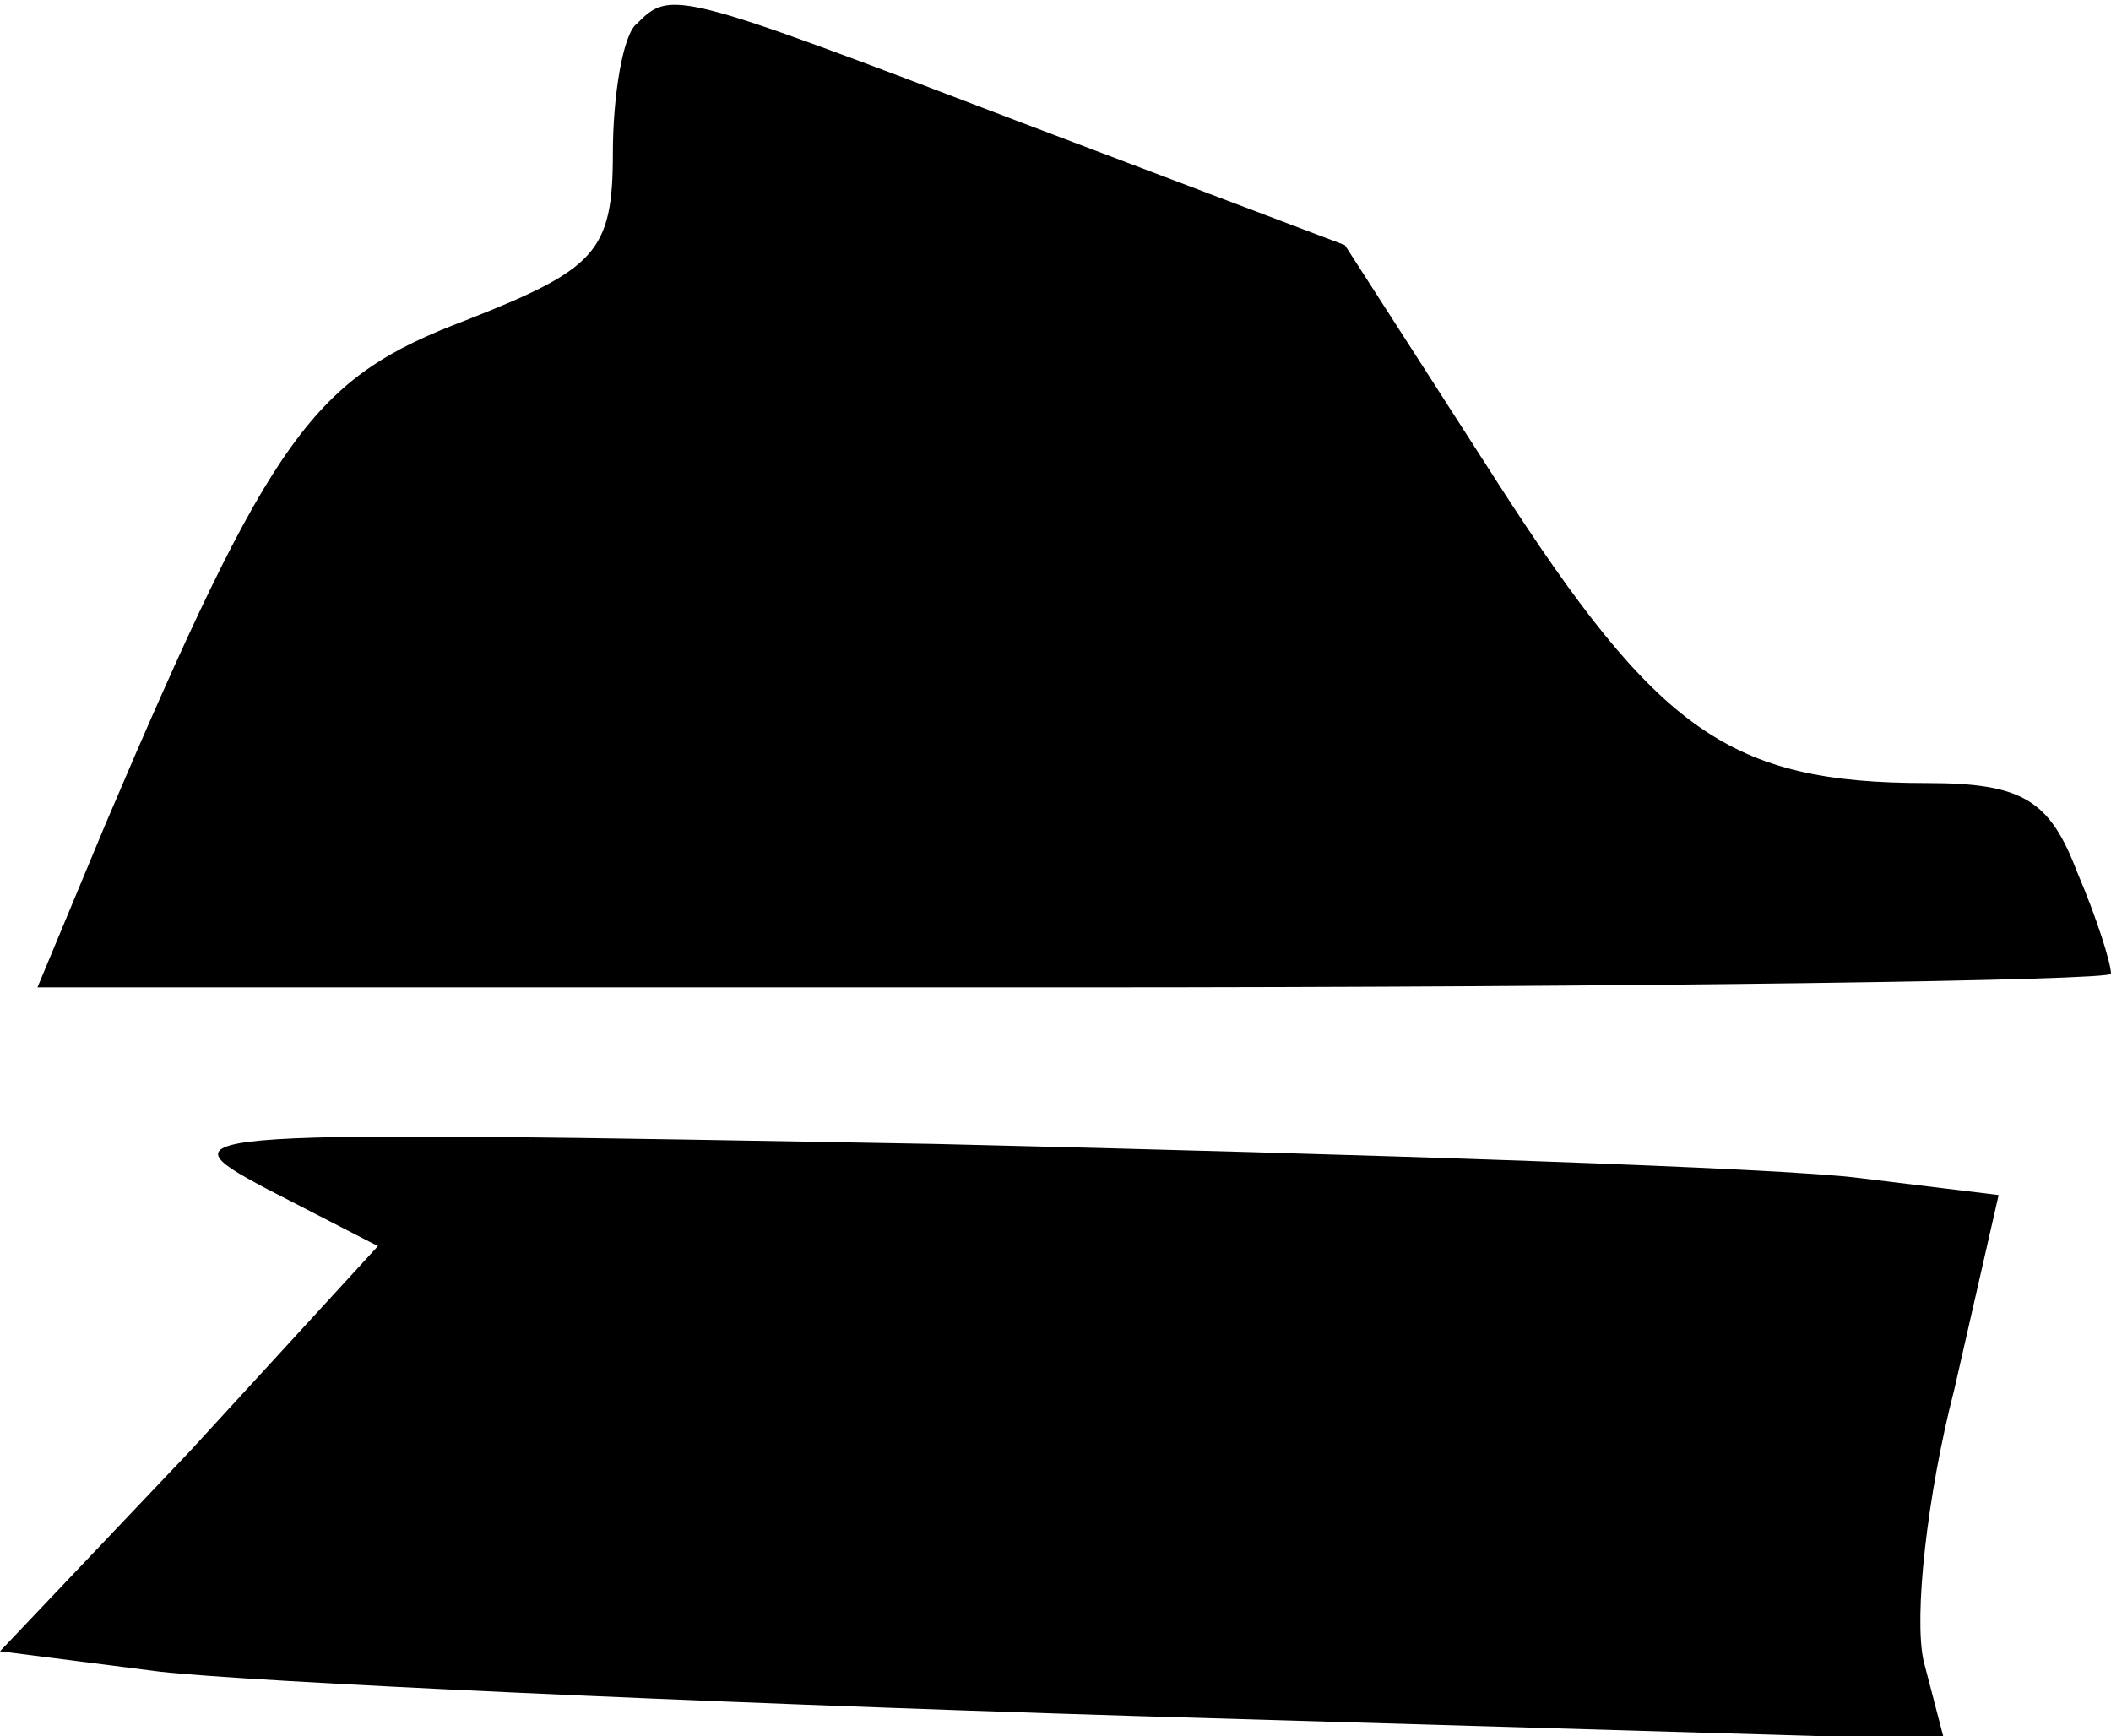 <?xml version="1.0" standalone="no"?>
<!DOCTYPE svg PUBLIC "-//W3C//DTD SVG 20010904//EN"
 "http://www.w3.org/TR/2001/REC-SVG-20010904/DTD/svg10.dtd">
<svg version="1.0" xmlns="http://www.w3.org/2000/svg"
 width="62pt" height="51pt" viewBox="0 0 62 51"
 preserveAspectRatio="xMidYMid meet">
<g transform="translate(0,51) scale(0.1,-0.1)"
fill="#000000" stroke="none">
<path fill="#000000" stroke="none" d="M187 503 c-4 -3 -7 -21 -7 -38 0 -29
-5 -34 -43 -49 -45 -17 -57 -33 -106 -148 l-20 -48 304 0 c168 0 305 2 305 4
0 3 -4 16 -10 30 -8 21 -16 26 -44 26 -58 0 -79 15 -126 88 l-45 70 -95 36
c-102 39 -103 39 -113 29z"/>
<path fill="#000000" stroke="none" d="M78 161 l33 -17 -55 -60 -56 -59 47 -6
c27 -3 155 -9 286 -13 l238 -7 -6 23 c-3 13 1 49 9 80 l13 57 -41 5 c-23 3
-144 7 -271 10 -222 4 -229 4 -197 -13z"/>
</g>
</svg>
